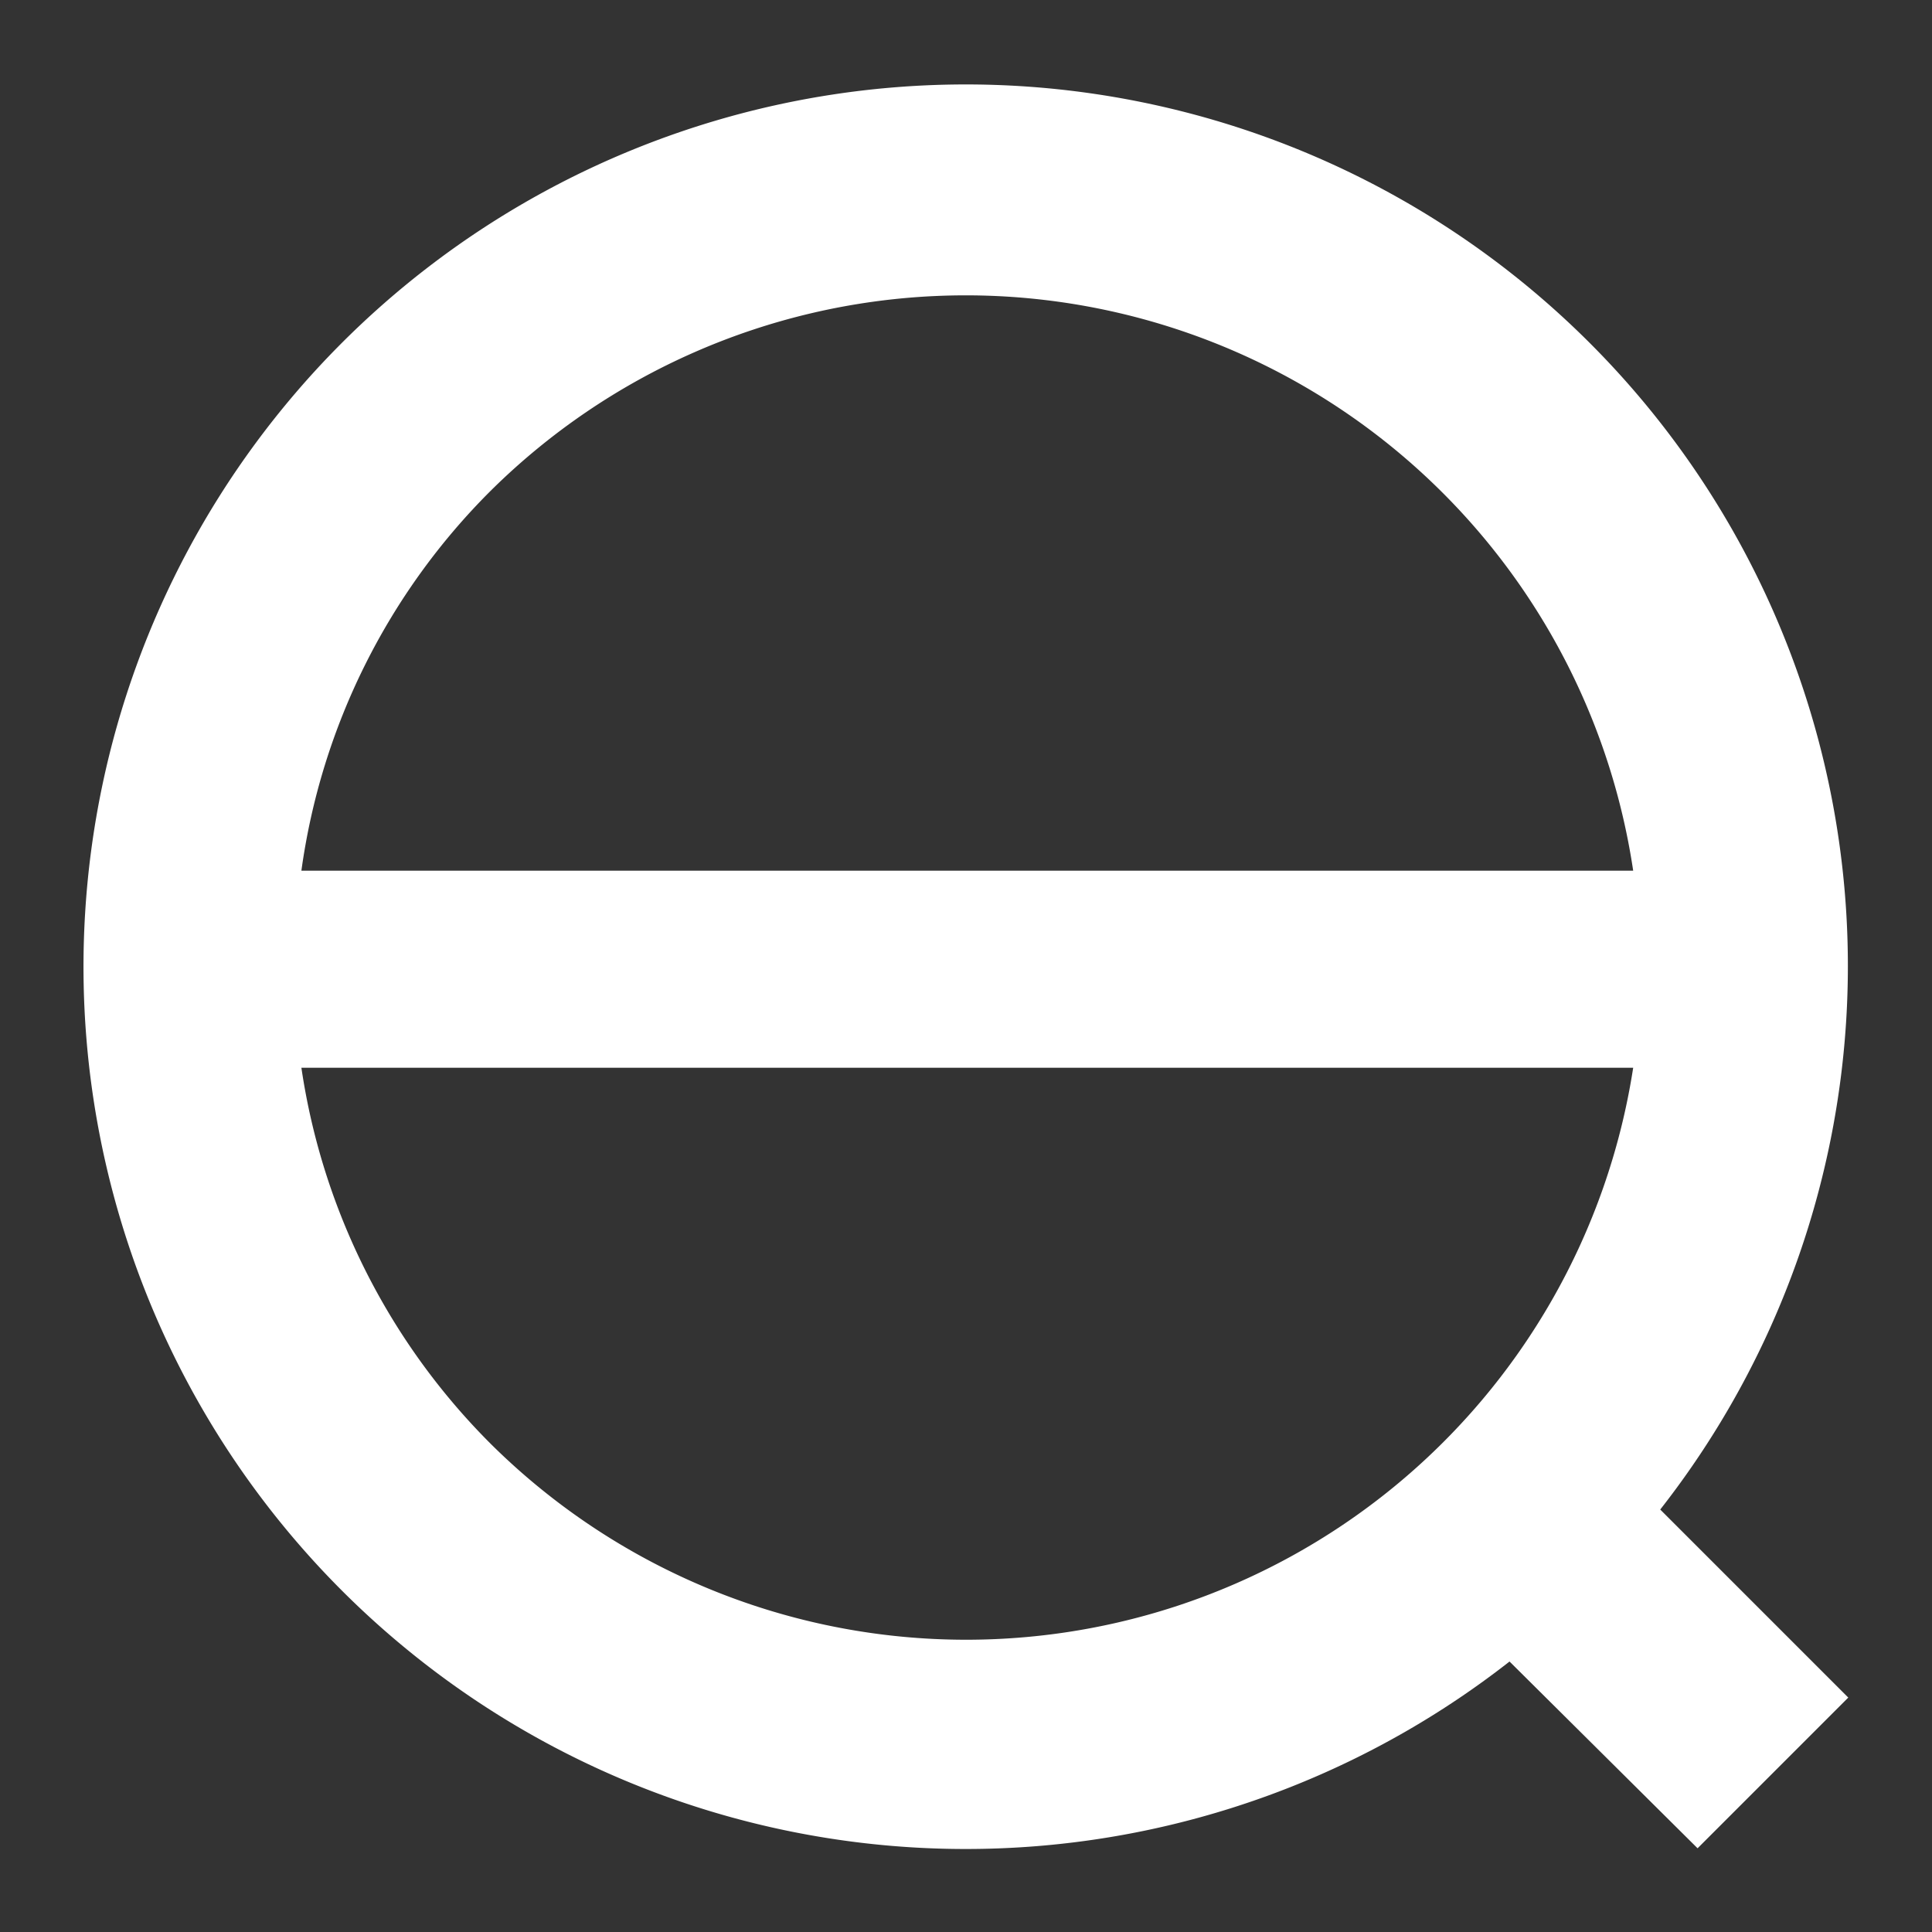 <svg xmlns="http://www.w3.org/2000/svg" width="15" height="15" viewBox="0 0 15 15"><rect x="0" y="0" width="15" height="15" fill="#333333" stroke="none"/><path fill="#fff" d="M12.35 2.67a6.85 6.85 0 1 0-.63 10.23l1.46 1.45 1.17-1.17-1.46-1.46a6.84 6.84 0 0 0-.54-9.05zM3.81 3.81a5.24 5.24 0 0 1 8.87 2.95H2.34a5.16 5.16 0 0 1 1.47-2.95zm0 7.4a5.2 5.2 0 0 1-1.47-2.92h10.34a5.24 5.24 0 0 1-8.87 2.92z"/></svg>